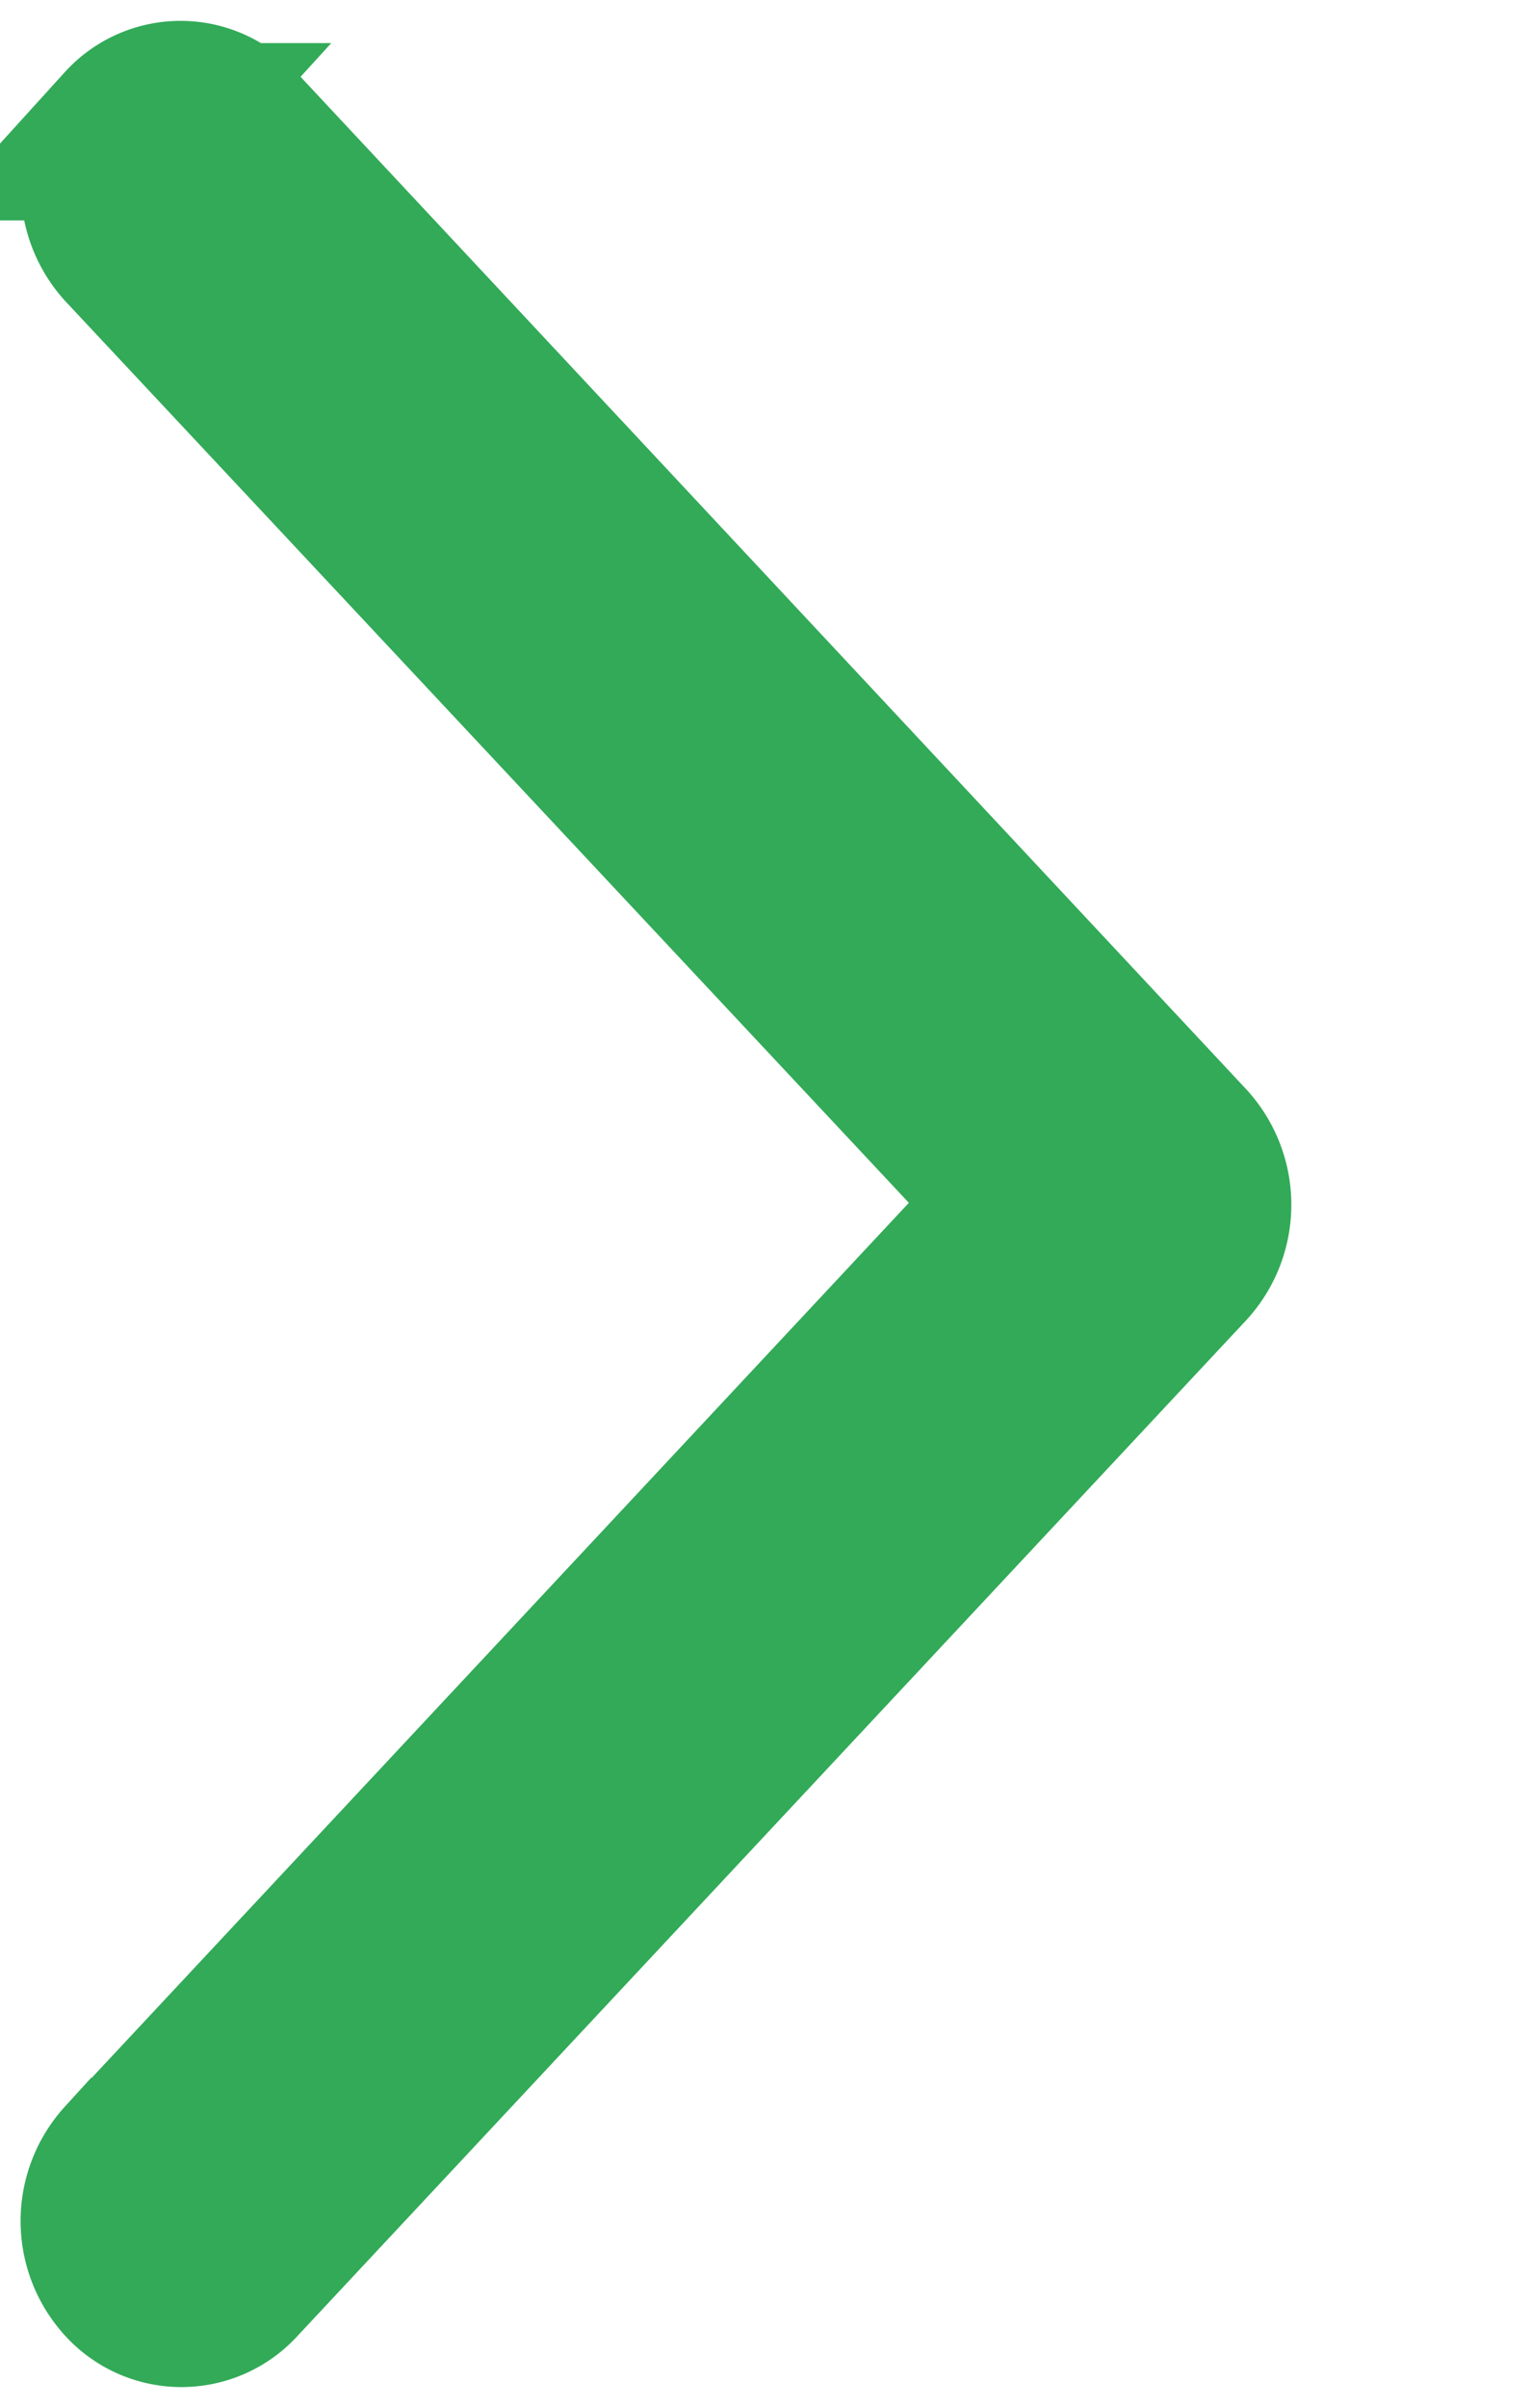 <svg xmlns="http://www.w3.org/2000/svg" width="7" height="11" viewBox="0 0 7 11"><g><g transform="rotate(-90 3 5.5)"><path fill="#32aa58" d="M7.898 3.097a.371.371 0 0 0-.5 0L3.005 7.21l-4.402-4.114a.371.371 0 0 0-.5 0 .315.315 0 0 0 0 .467l4.643 4.34a.373.373 0 0 0 .5 0l4.643-4.34a.31.31 0 0 0 .009-.467z"/><path fill="none" stroke="#32aa58" stroke-miterlimit="50" stroke-width=".81" d="M7.898 3.097a.371.371 0 0 0-.5 0L3.005 7.21v0l-4.402-4.114a.371.371 0 0 0-.5 0 .315.315 0 0 0 0 .467l4.643 4.34a.373.373 0 0 0 .5 0l4.643-4.34a.31.31 0 0 0 .009-.467z"/></g></g></svg>